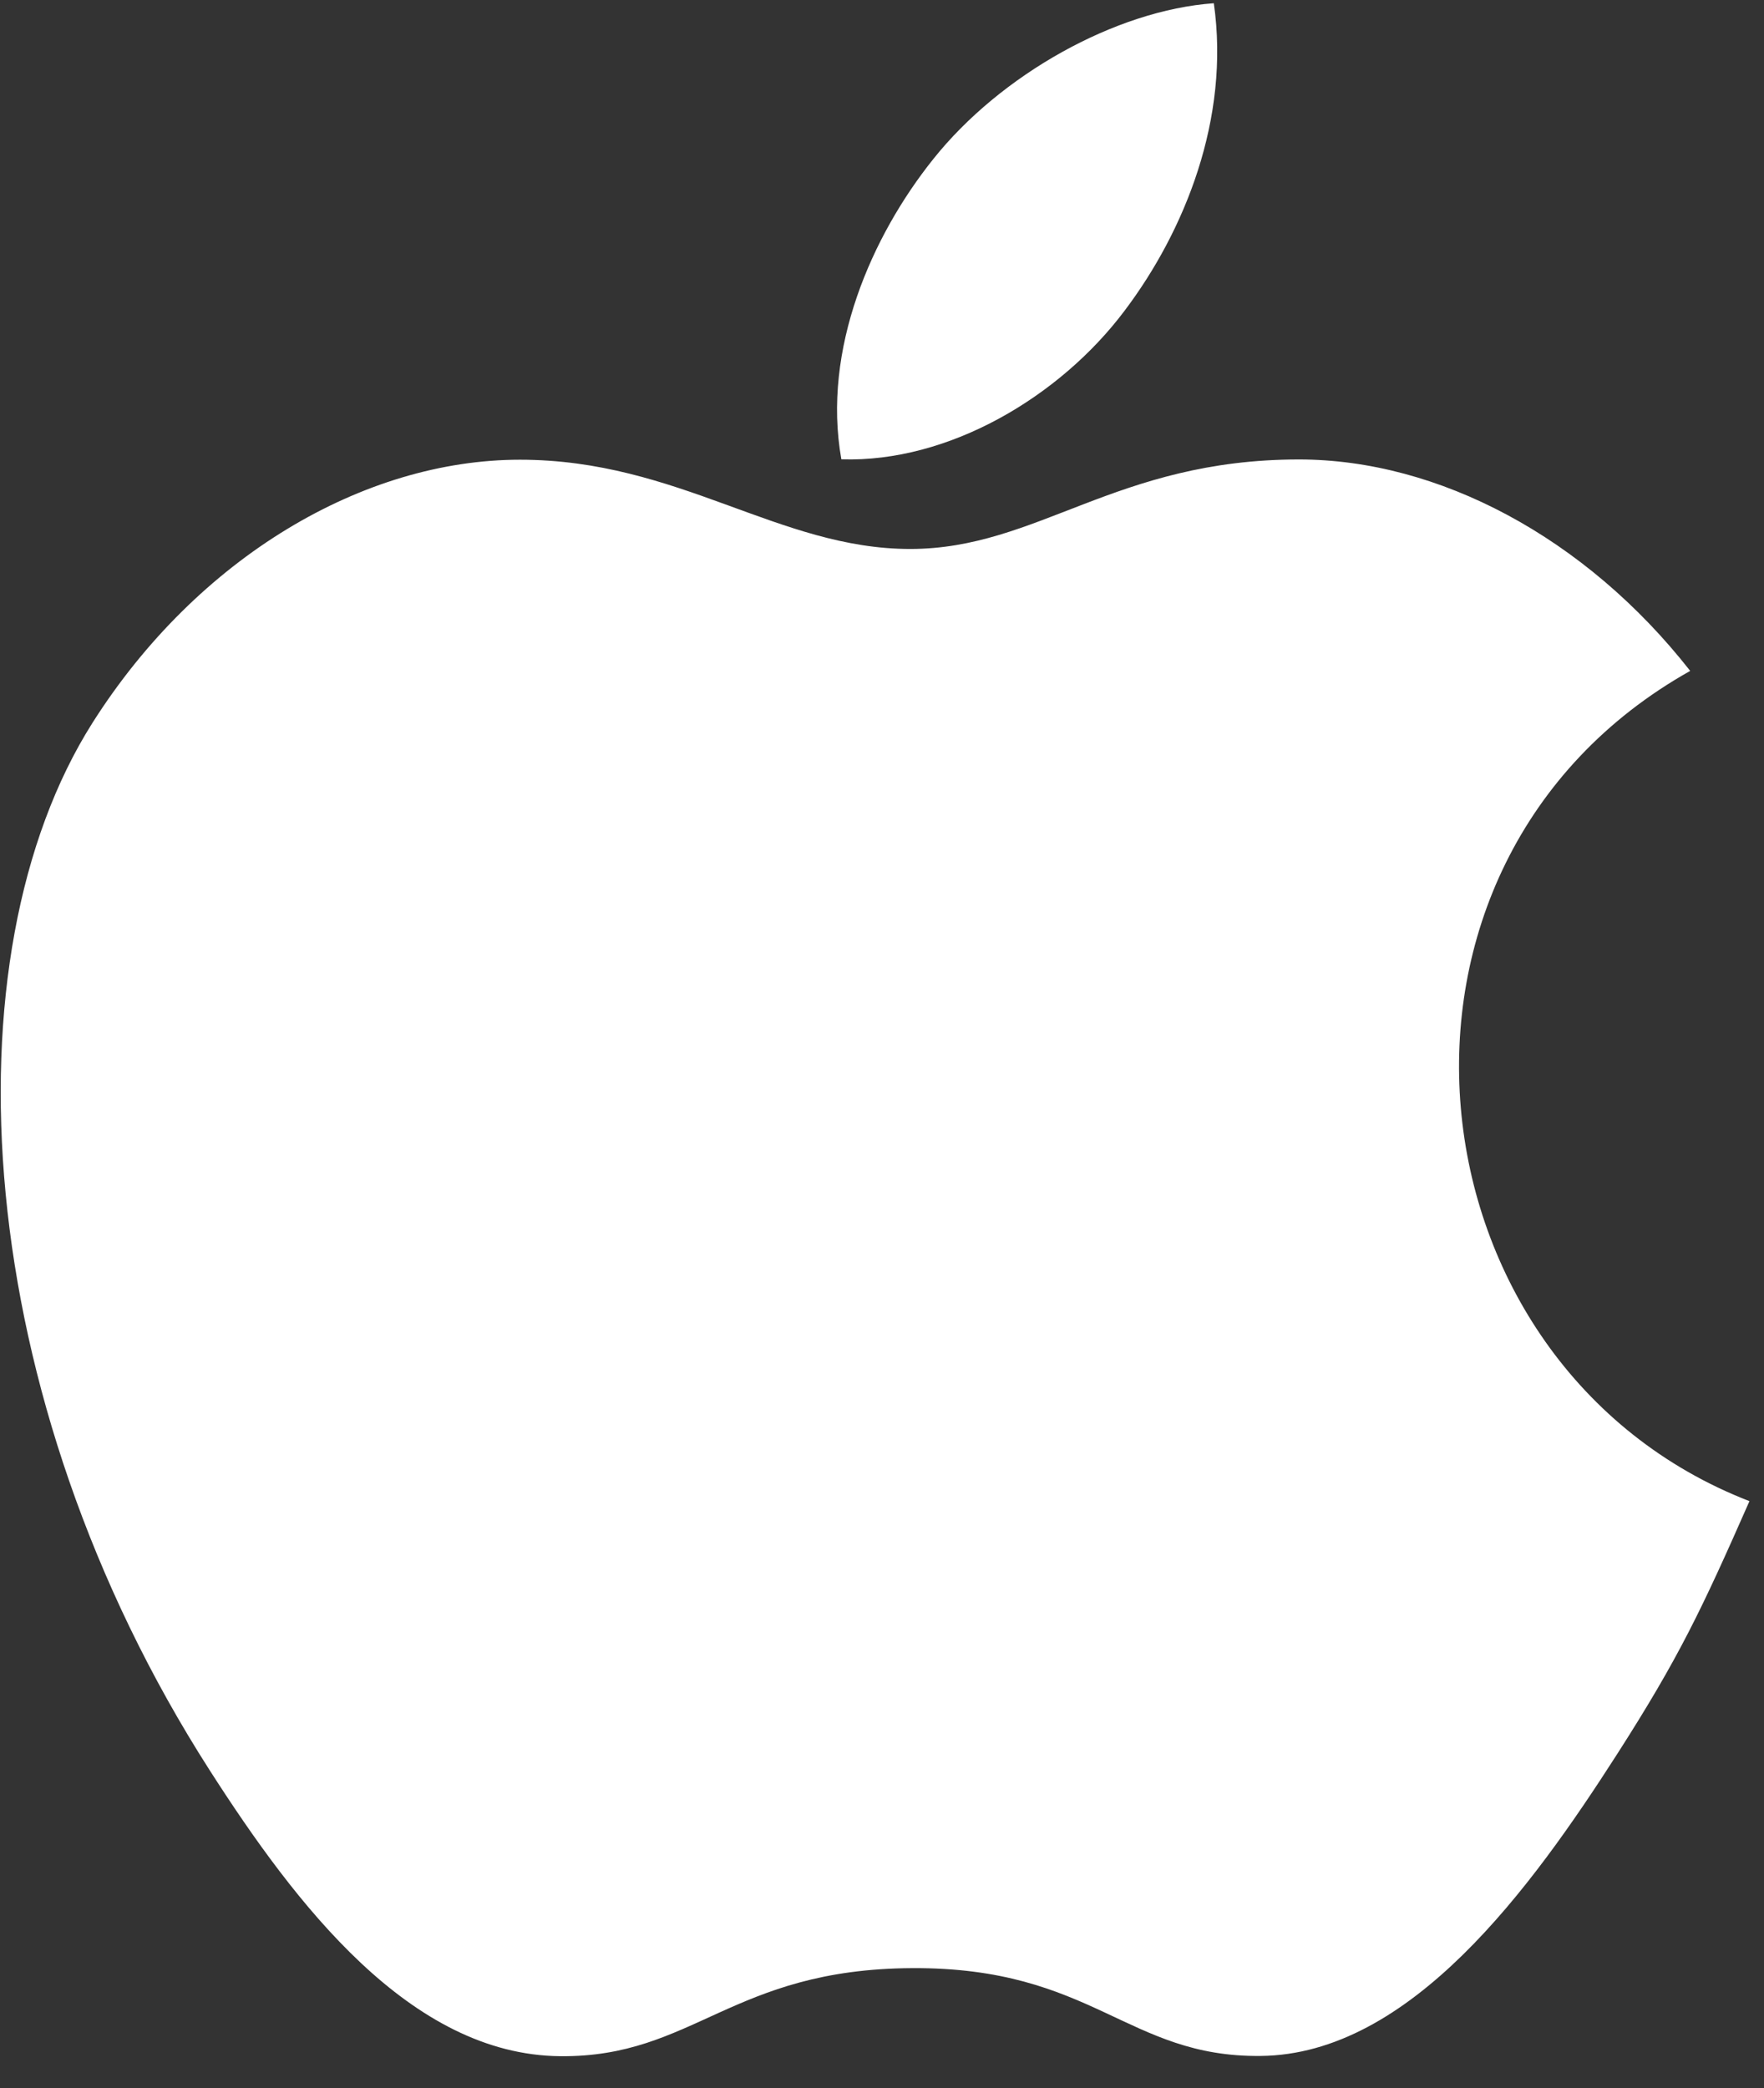 <svg width="49" height="58" viewBox="0 0 49 58" fill="none" xmlns="http://www.w3.org/2000/svg">
<rect x="0" y="0" width="49" height="58" fill="#333333" stroke="none"/>
<path d="M33.717 0.09C30.982 0.284 27.786 2.081 25.923 4.42C24.224 6.542 22.826 9.695 23.371 12.758C26.359 12.854 29.447 11.014 31.235 8.635C32.909 6.421 34.175 3.288 33.717 0.09Z" fill="white"/>
<path d="M46.95 18.635C44.039 14.919 39.948 12.762 36.084 12.762C30.984 12.762 28.826 15.248 25.283 15.248C21.629 15.248 18.853 12.769 14.442 12.769C10.109 12.769 5.496 15.465 2.57 20.076C-1.542 26.568 -0.838 38.775 5.826 49.173C8.211 52.893 11.396 57.077 15.562 57.113C19.269 57.149 20.314 54.692 25.336 54.667C30.358 54.638 31.311 57.146 35.011 57.106C39.18 57.073 42.539 52.437 44.924 48.717C46.633 46.05 47.27 44.707 48.596 41.696C38.953 37.958 37.407 23.995 46.95 18.635Z" fill="white"/>
</svg>
